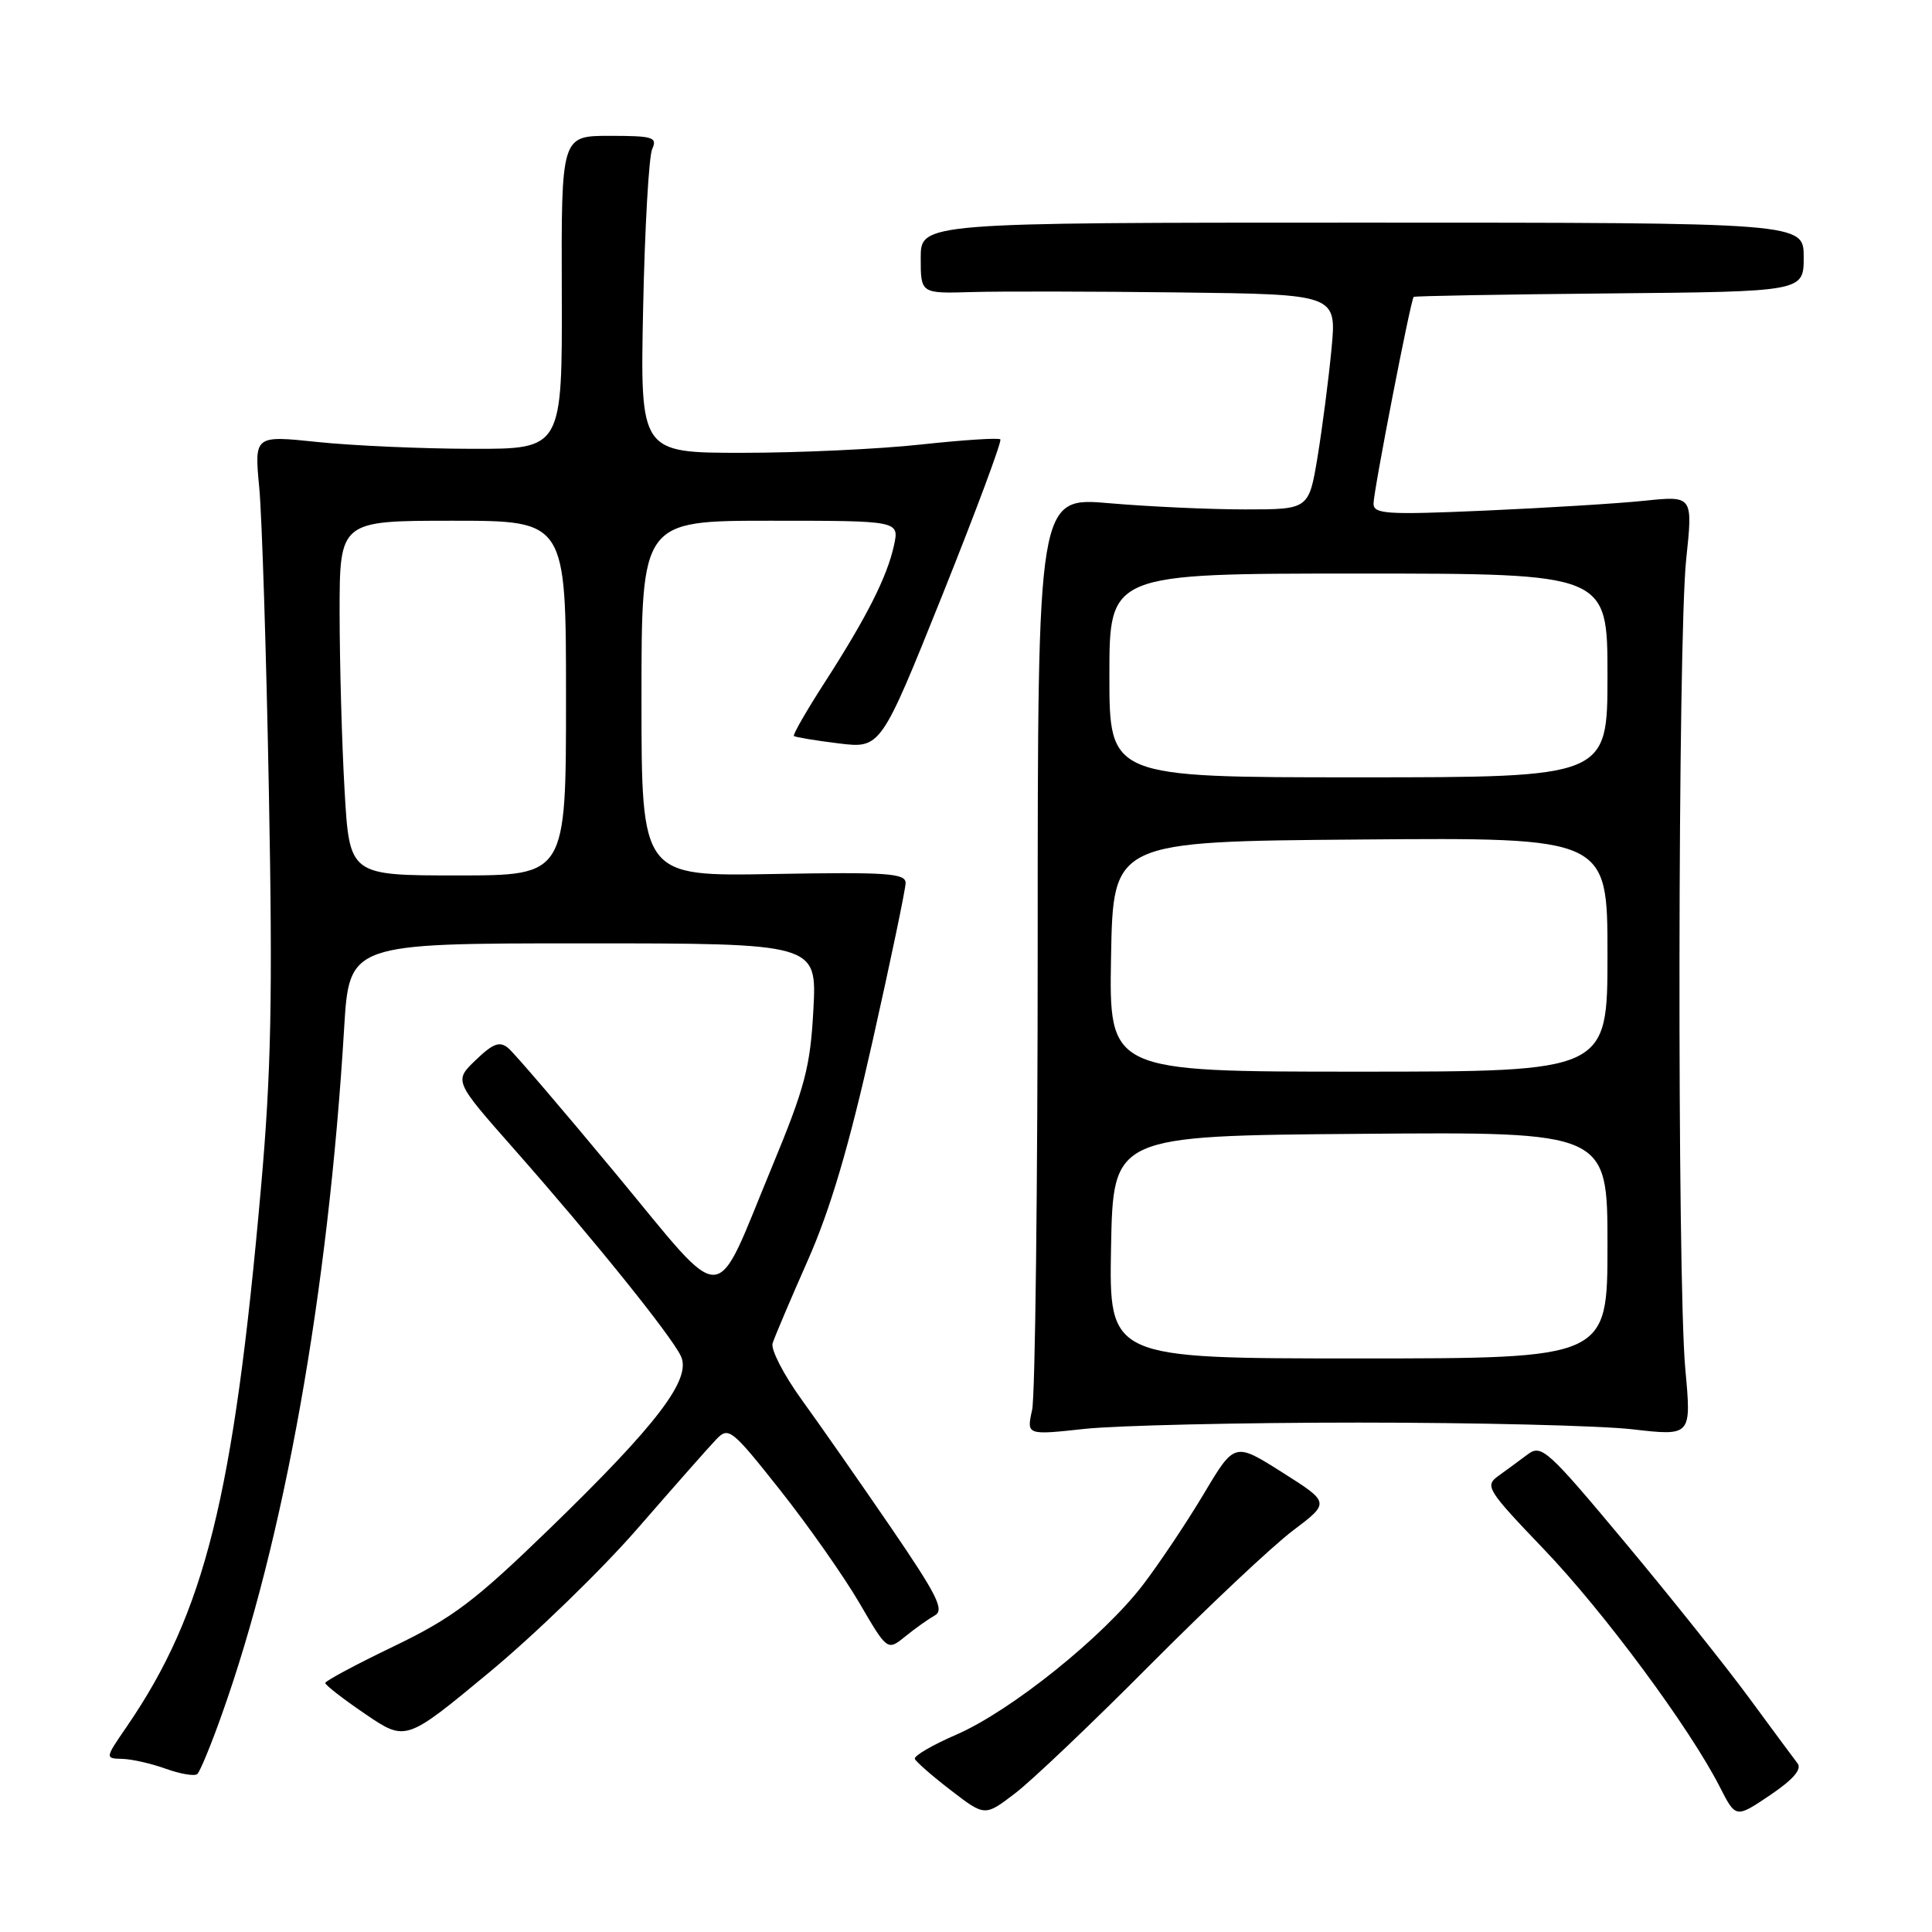 <?xml version="1.0" encoding="UTF-8" standalone="no"?>
<!DOCTYPE svg PUBLIC "-//W3C//DTD SVG 1.1//EN" "http://www.w3.org/Graphics/SVG/1.1/DTD/svg11.dtd" >
<svg xmlns="http://www.w3.org/2000/svg" xmlns:xlink="http://www.w3.org/1999/xlink" version="1.1" viewBox="0 0 256 256">
 <g >
 <path fill="currentColor"
d=" M 152.46 220.54 C 160.14 212.82 168.63 204.83 171.33 202.80 C 176.23 199.10 176.23 199.10 169.91 195.10 C 163.59 191.10 163.59 191.10 159.54 197.89 C 157.32 201.62 153.70 207.04 151.50 209.93 C 146.25 216.84 133.97 226.70 126.72 229.85 C 123.55 231.22 121.07 232.67 121.22 233.06 C 121.38 233.45 123.53 235.33 126.00 237.23 C 130.50 240.69 130.50 240.69 134.50 237.63 C 136.70 235.96 144.78 228.27 152.46 220.54 Z  M 238.18 233.65 C 237.69 233.02 234.81 229.12 231.78 225.00 C 228.75 220.88 221.35 211.60 215.32 204.38 C 205.06 192.09 204.25 191.35 202.43 192.71 C 201.37 193.51 199.62 194.79 198.55 195.56 C 196.71 196.89 197.01 197.38 204.55 205.26 C 212.50 213.55 223.89 228.94 227.88 236.77 C 230.00 240.93 230.00 240.93 234.54 237.87 C 237.62 235.79 238.79 234.43 238.18 233.65 Z  M 29.40 227.16 C 37.65 204.02 43.49 171.29 45.60 136.25 C 46.28 125.00 46.28 125.00 77.26 125.00 C 108.24 125.00 108.24 125.00 107.78 133.75 C 107.37 141.41 106.68 144.02 102.27 154.67 C 94.44 173.57 96.49 173.48 81.57 155.49 C 74.53 147.00 68.13 139.53 67.35 138.88 C 66.21 137.93 65.34 138.25 63.04 140.46 C 60.15 143.23 60.15 143.23 68.12 152.26 C 78.54 164.07 88.92 176.94 90.22 179.69 C 91.67 182.73 87.11 188.72 72.67 202.71 C 62.87 212.20 59.97 214.39 52.19 218.14 C 47.20 220.54 43.12 222.72 43.10 223.00 C 43.09 223.28 45.48 225.13 48.42 227.13 C 53.77 230.76 53.77 230.76 64.80 221.62 C 70.86 216.60 79.73 208.00 84.51 202.50 C 89.29 197.00 93.97 191.70 94.91 190.72 C 96.54 189.02 96.94 189.33 103.35 197.42 C 107.05 202.09 111.76 208.80 113.83 212.33 C 117.58 218.76 117.58 218.76 119.95 216.84 C 121.25 215.78 123.02 214.53 123.87 214.05 C 125.17 213.33 124.17 211.35 118.01 202.34 C 113.93 196.38 108.64 188.80 106.25 185.50 C 103.86 182.20 102.12 178.82 102.37 178.00 C 102.63 177.18 104.73 172.22 107.04 167.00 C 110.03 160.24 112.50 151.89 115.61 138.00 C 118.02 127.28 119.99 117.83 120.00 117.00 C 120.00 115.71 117.53 115.54 102.50 115.81 C 85.00 116.13 85.00 116.13 85.00 92.56 C 85.00 69.00 85.00 69.00 102.08 69.00 C 119.16 69.00 119.16 69.00 118.46 72.25 C 117.56 76.41 114.86 81.75 109.32 90.36 C 106.88 94.14 105.03 97.36 105.20 97.52 C 105.36 97.68 108.02 98.12 111.10 98.50 C 116.70 99.19 116.70 99.19 124.84 78.92 C 129.31 67.76 132.78 58.45 132.55 58.22 C 132.32 57.99 127.59 58.30 122.03 58.90 C 116.47 59.51 105.82 60.00 98.37 60.00 C 84.82 60.00 84.82 60.00 85.22 40.75 C 85.44 30.16 85.98 20.71 86.42 19.75 C 87.13 18.18 86.54 18.00 80.79 18.00 C 74.37 18.00 74.37 18.00 74.44 38.75 C 74.50 59.50 74.50 59.50 62.50 59.47 C 55.90 59.46 46.72 59.05 42.10 58.57 C 33.70 57.69 33.70 57.69 34.35 64.59 C 34.71 68.39 35.29 86.57 35.63 105.00 C 36.14 132.15 35.94 142.10 34.57 157.50 C 30.95 198.38 27.13 213.70 16.82 228.75 C 13.90 233.00 13.90 233.00 16.20 233.06 C 17.47 233.09 20.07 233.68 22.00 234.38 C 23.93 235.07 25.79 235.38 26.14 235.07 C 26.50 234.76 27.97 231.20 29.40 227.16 Z  M 180.00 188.50 C 195.68 188.50 212.02 188.90 216.31 189.39 C 224.13 190.29 224.13 190.29 223.31 181.39 C 222.22 169.40 222.31 84.63 223.43 74.10 C 224.32 65.69 224.32 65.69 217.91 66.35 C 214.38 66.72 204.86 67.30 196.75 67.66 C 183.74 68.23 182.00 68.12 182.00 66.73 C 182.00 65.08 186.92 39.74 187.32 39.34 C 187.45 39.22 199.13 39.01 213.28 38.88 C 239.00 38.64 239.00 38.64 239.00 34.07 C 239.00 29.50 239.00 29.50 180.50 29.50 C 122.00 29.50 122.00 29.50 122.00 34.20 C 122.00 38.90 122.00 38.90 128.75 38.70 C 132.46 38.59 144.86 38.61 156.31 38.75 C 177.12 39.00 177.12 39.00 176.43 46.25 C 176.05 50.24 175.22 56.65 174.59 60.50 C 173.43 67.50 173.43 67.50 164.97 67.50 C 160.31 67.50 152.22 67.13 147.00 66.68 C 137.50 65.85 137.50 65.85 137.50 124.68 C 137.50 157.03 137.17 185.00 136.76 186.83 C 136.02 190.17 136.02 190.17 143.76 189.33 C 148.02 188.88 164.32 188.50 180.00 188.50 Z  M 45.66 104.75 C 45.30 98.56 45.01 87.99 45.00 81.25 C 45.00 69.00 45.00 69.00 60.00 69.00 C 75.00 69.00 75.00 69.00 75.00 92.50 C 75.00 116.00 75.00 116.00 60.65 116.00 C 46.31 116.00 46.31 116.00 45.66 104.75 Z  M 147.22 165.25 C 147.50 150.50 147.50 150.50 180.25 150.24 C 213.00 149.97 213.00 149.97 213.00 164.99 C 213.00 180.00 213.00 180.00 179.97 180.00 C 146.95 180.00 146.95 180.00 147.22 165.25 Z  M 147.22 126.75 C 147.50 111.50 147.50 111.50 180.25 111.24 C 213.00 110.97 213.00 110.97 213.00 126.49 C 213.00 142.00 213.00 142.00 179.97 142.00 C 146.95 142.00 146.95 142.00 147.22 126.75 Z  M 147.00 89.50 C 147.00 76.00 147.00 76.00 180.00 76.00 C 213.00 76.00 213.00 76.00 213.00 89.50 C 213.00 103.00 213.00 103.00 180.00 103.00 C 147.00 103.00 147.00 103.00 147.00 89.50 Z "/>
</g>
</svg>